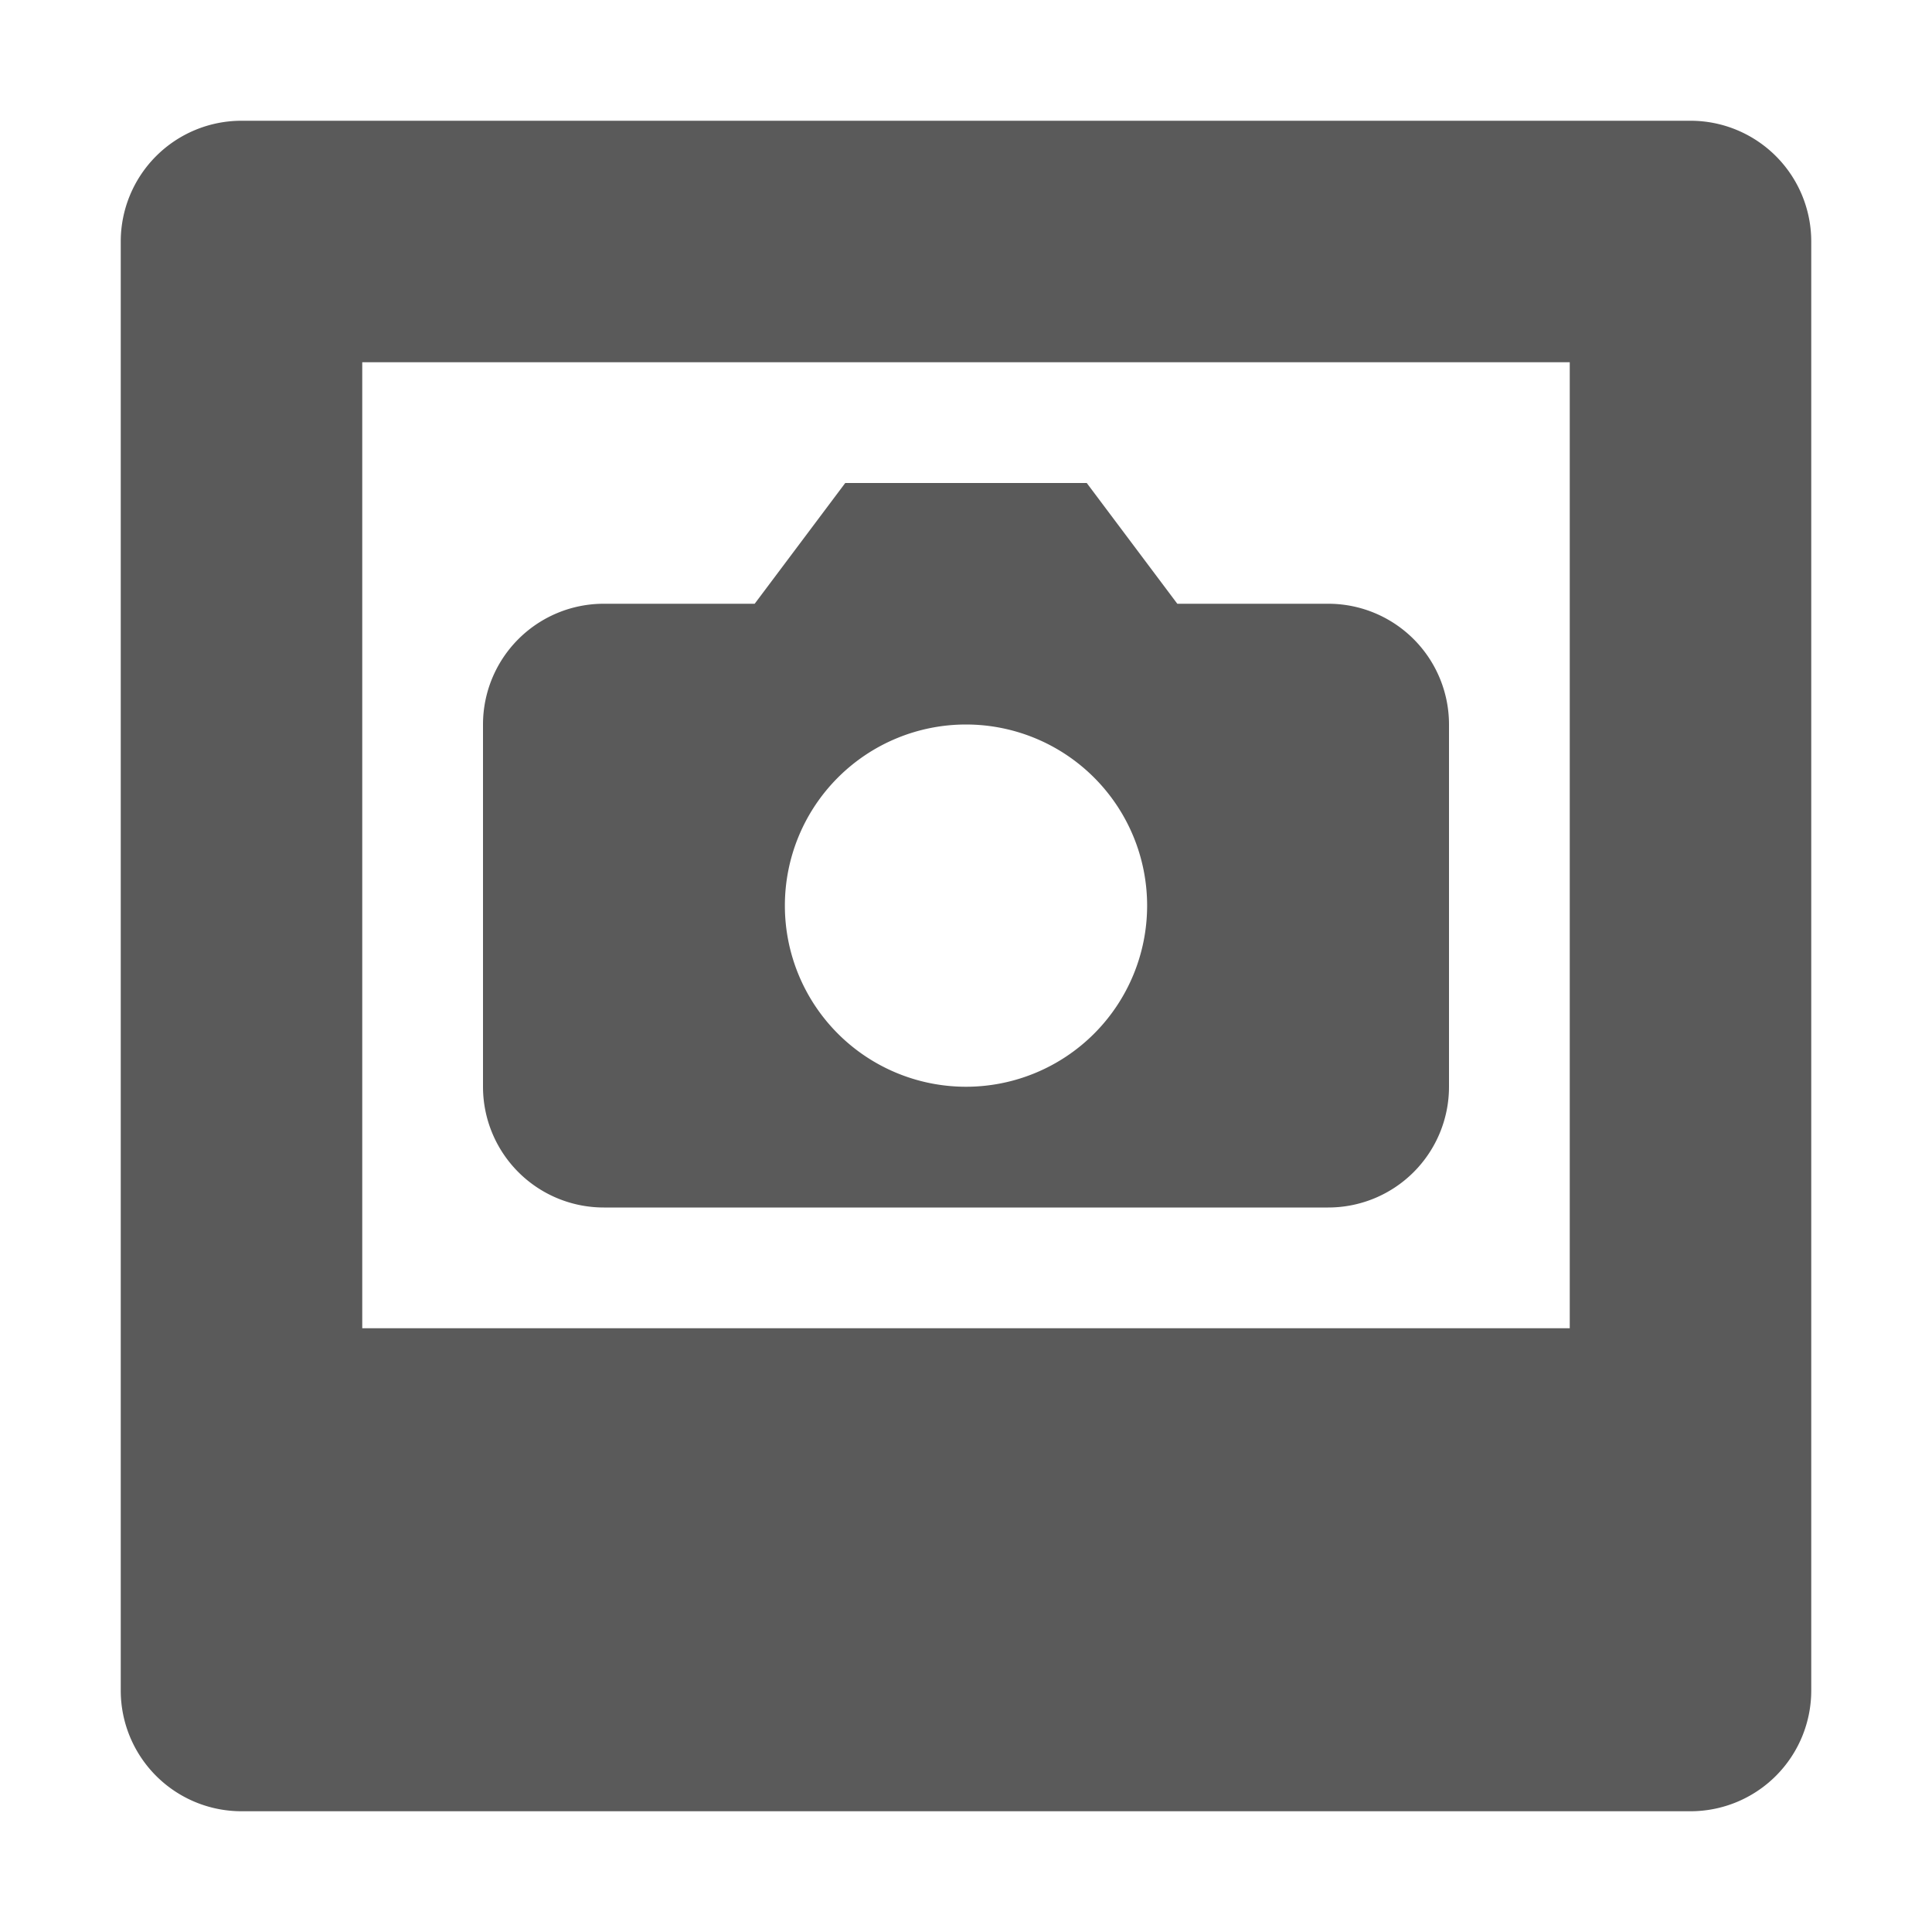 <svg height="16" viewBox="0 0 16 16" width="16" xmlns="http://www.w3.org/2000/svg"><path d="M2 1a1 1 0 0 0-1 1v12a1 1 0 0 0 1 1h12a1 1 0 0 0 1-1V2a1 1 0 0 0-1-1zm1 2h10v8H3zm4 1-.75 1H5a1 1 0 0 0-1 1v3a1 1 0 0 0 1 1h6a1 1 0 0 0 1-1V6a1 1 0 0 0-1-1H9.75L9 4zm1 2a1.5 1.5 0 1 1 0 3 1.5 1.5 0 0 1 0-3z" fill="#5a5a5a"/></svg>
